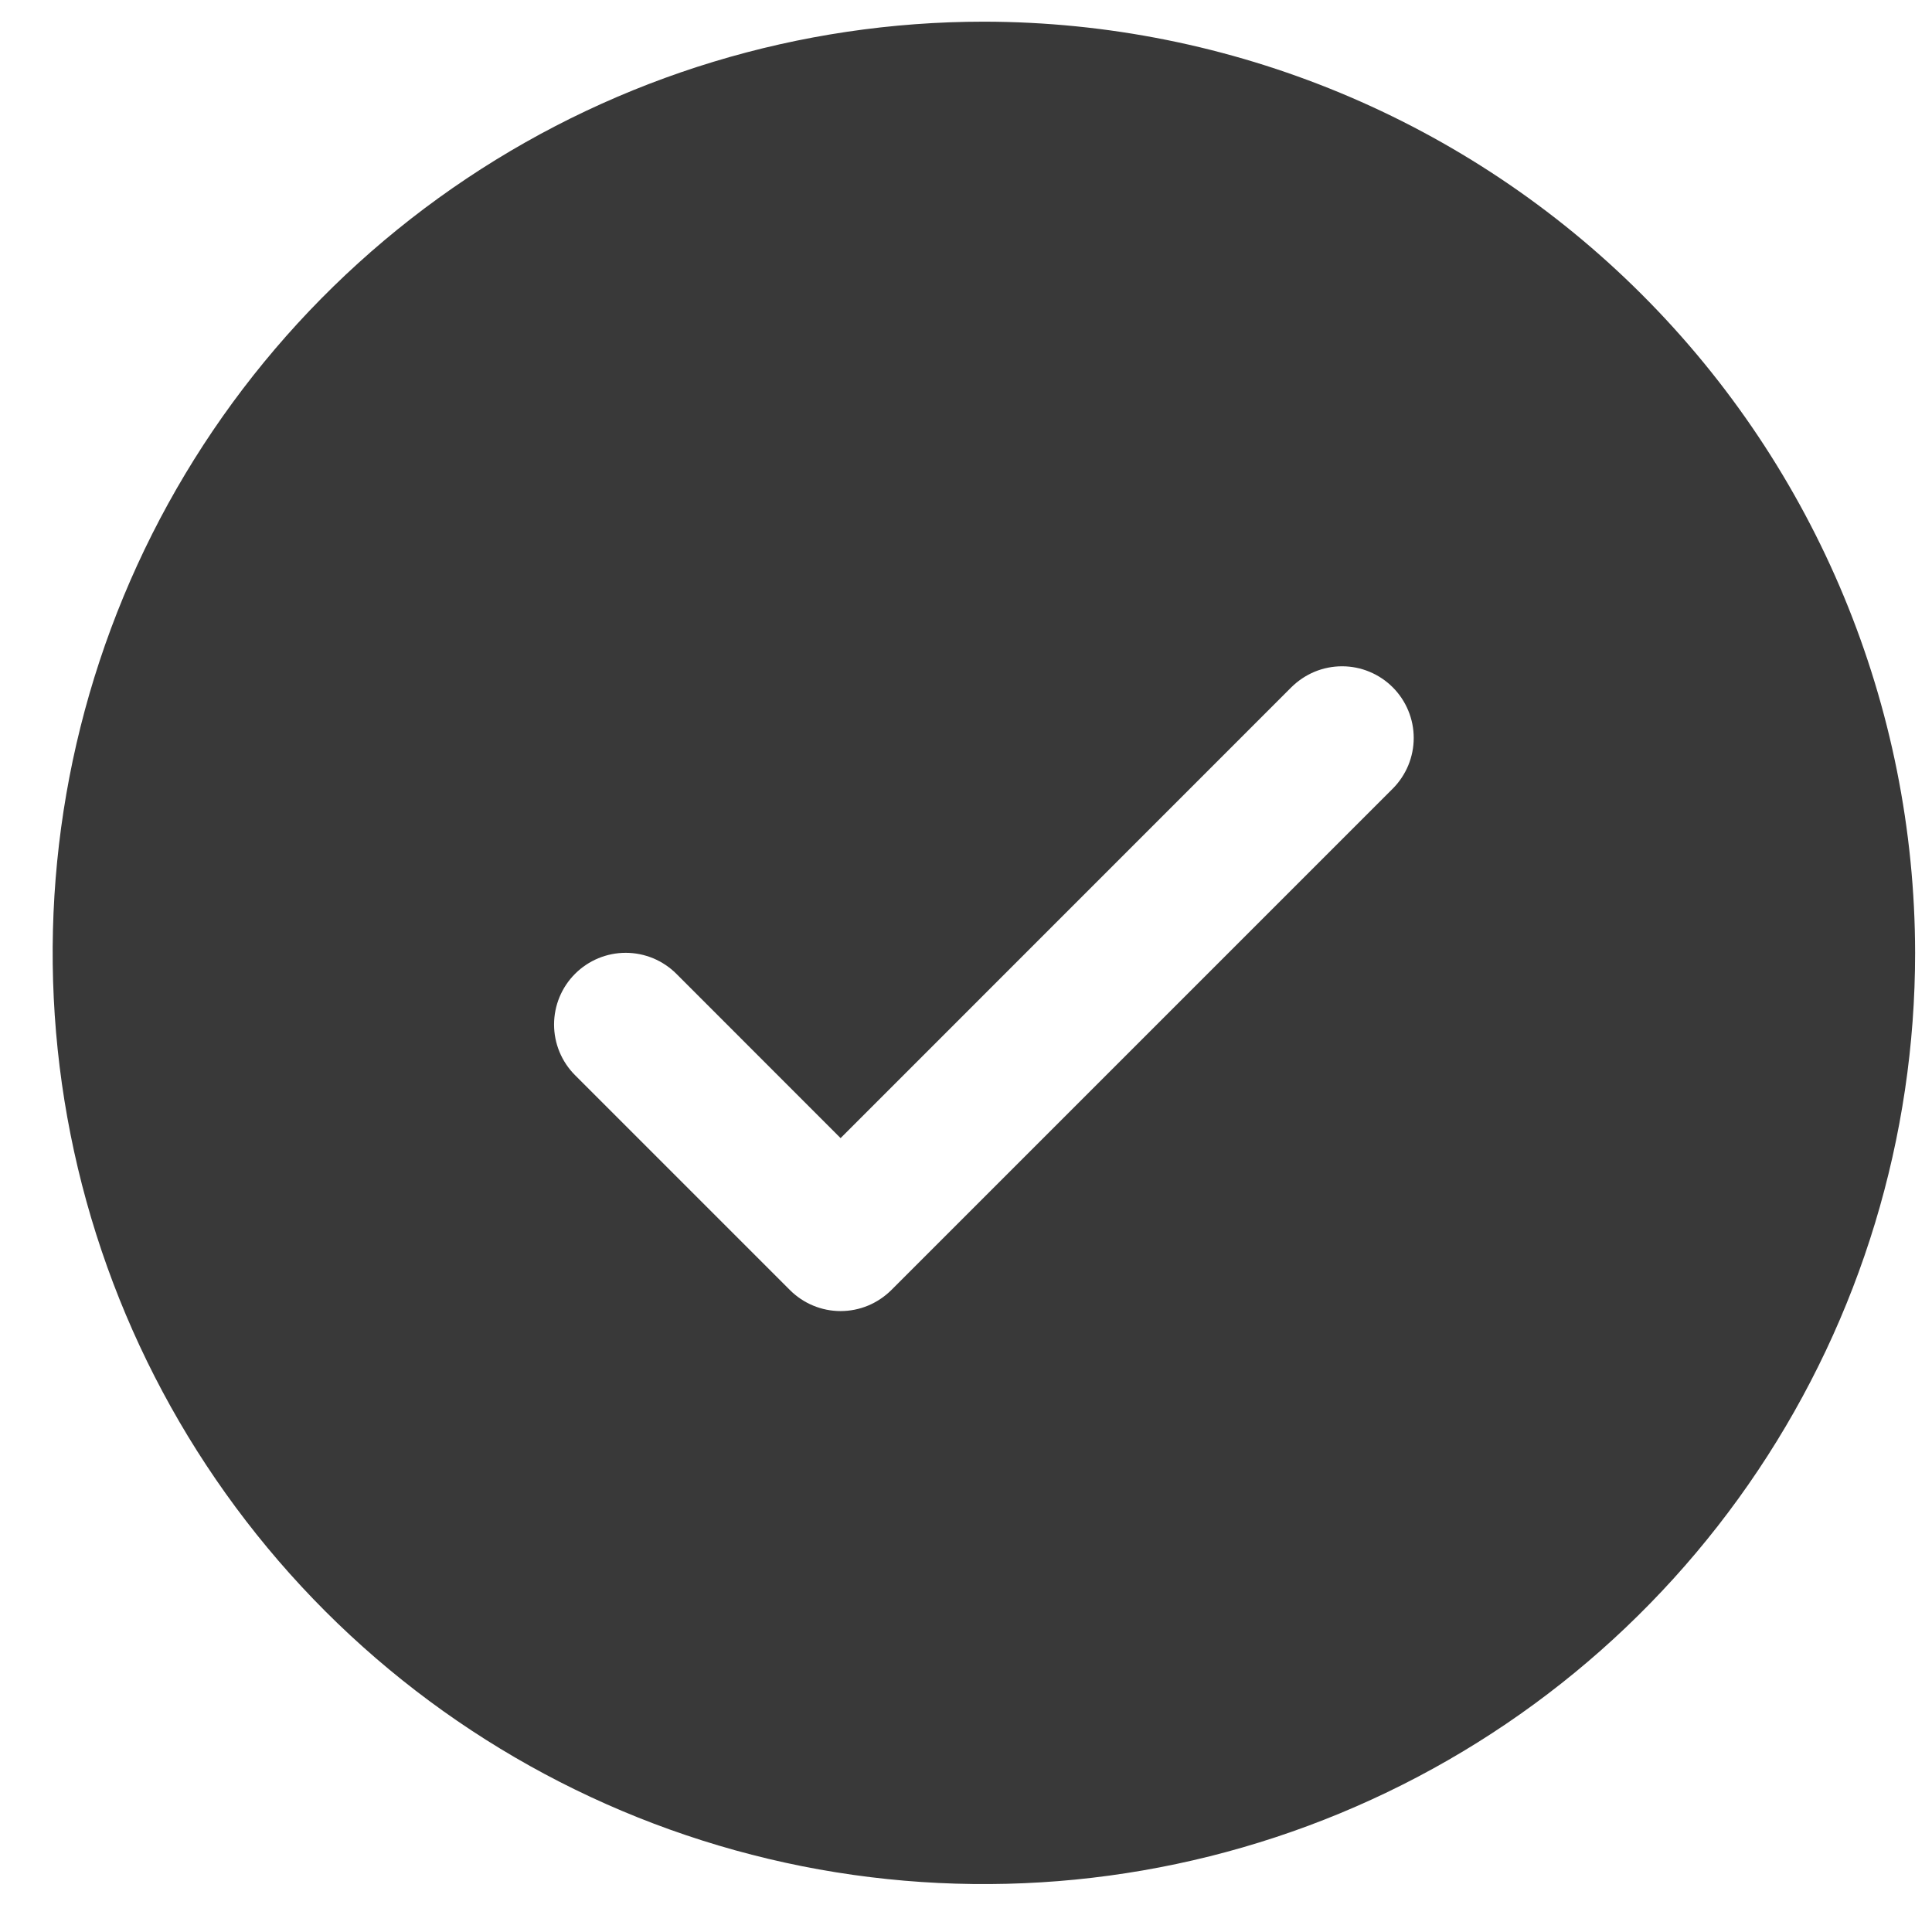 <svg width="23" height="23" viewBox="0 0 23 23" fill="none" xmlns="http://www.w3.org/2000/svg">
<path d="M11.713 0.258C9.52 0.258 7.377 0.908 5.554 2.126C3.731 3.344 2.31 5.076 1.471 7.101C0.632 9.127 0.412 11.356 0.84 13.507C1.268 15.657 2.324 17.632 3.874 19.183C5.424 20.733 7.4 21.789 9.55 22.217C11.701 22.644 13.93 22.425 15.955 21.586C17.981 20.747 19.712 19.326 20.93 17.503C22.149 15.68 22.799 13.536 22.799 11.344C22.796 8.405 21.627 5.587 19.548 3.508C17.47 1.43 14.652 0.261 11.713 0.258ZM16.58 9.389L10.611 15.358C10.531 15.437 10.437 15.5 10.334 15.543C10.23 15.586 10.119 15.608 10.007 15.608C9.895 15.608 9.784 15.586 9.681 15.543C9.577 15.5 9.483 15.437 9.404 15.358L6.846 12.8C6.686 12.64 6.596 12.423 6.596 12.197C6.596 11.97 6.686 11.753 6.846 11.593C7.006 11.433 7.223 11.343 7.449 11.343C7.675 11.343 7.892 11.433 8.052 11.593L10.007 13.549L15.373 8.182C15.453 8.103 15.547 8.04 15.65 7.997C15.754 7.954 15.865 7.932 15.977 7.932C16.089 7.932 16.2 7.954 16.303 7.997C16.407 8.04 16.501 8.103 16.58 8.182C16.659 8.261 16.722 8.355 16.765 8.459C16.808 8.562 16.83 8.673 16.83 8.785C16.83 8.897 16.808 9.008 16.765 9.112C16.722 9.215 16.659 9.31 16.58 9.389Z" fill="#393939"/>
</svg>
